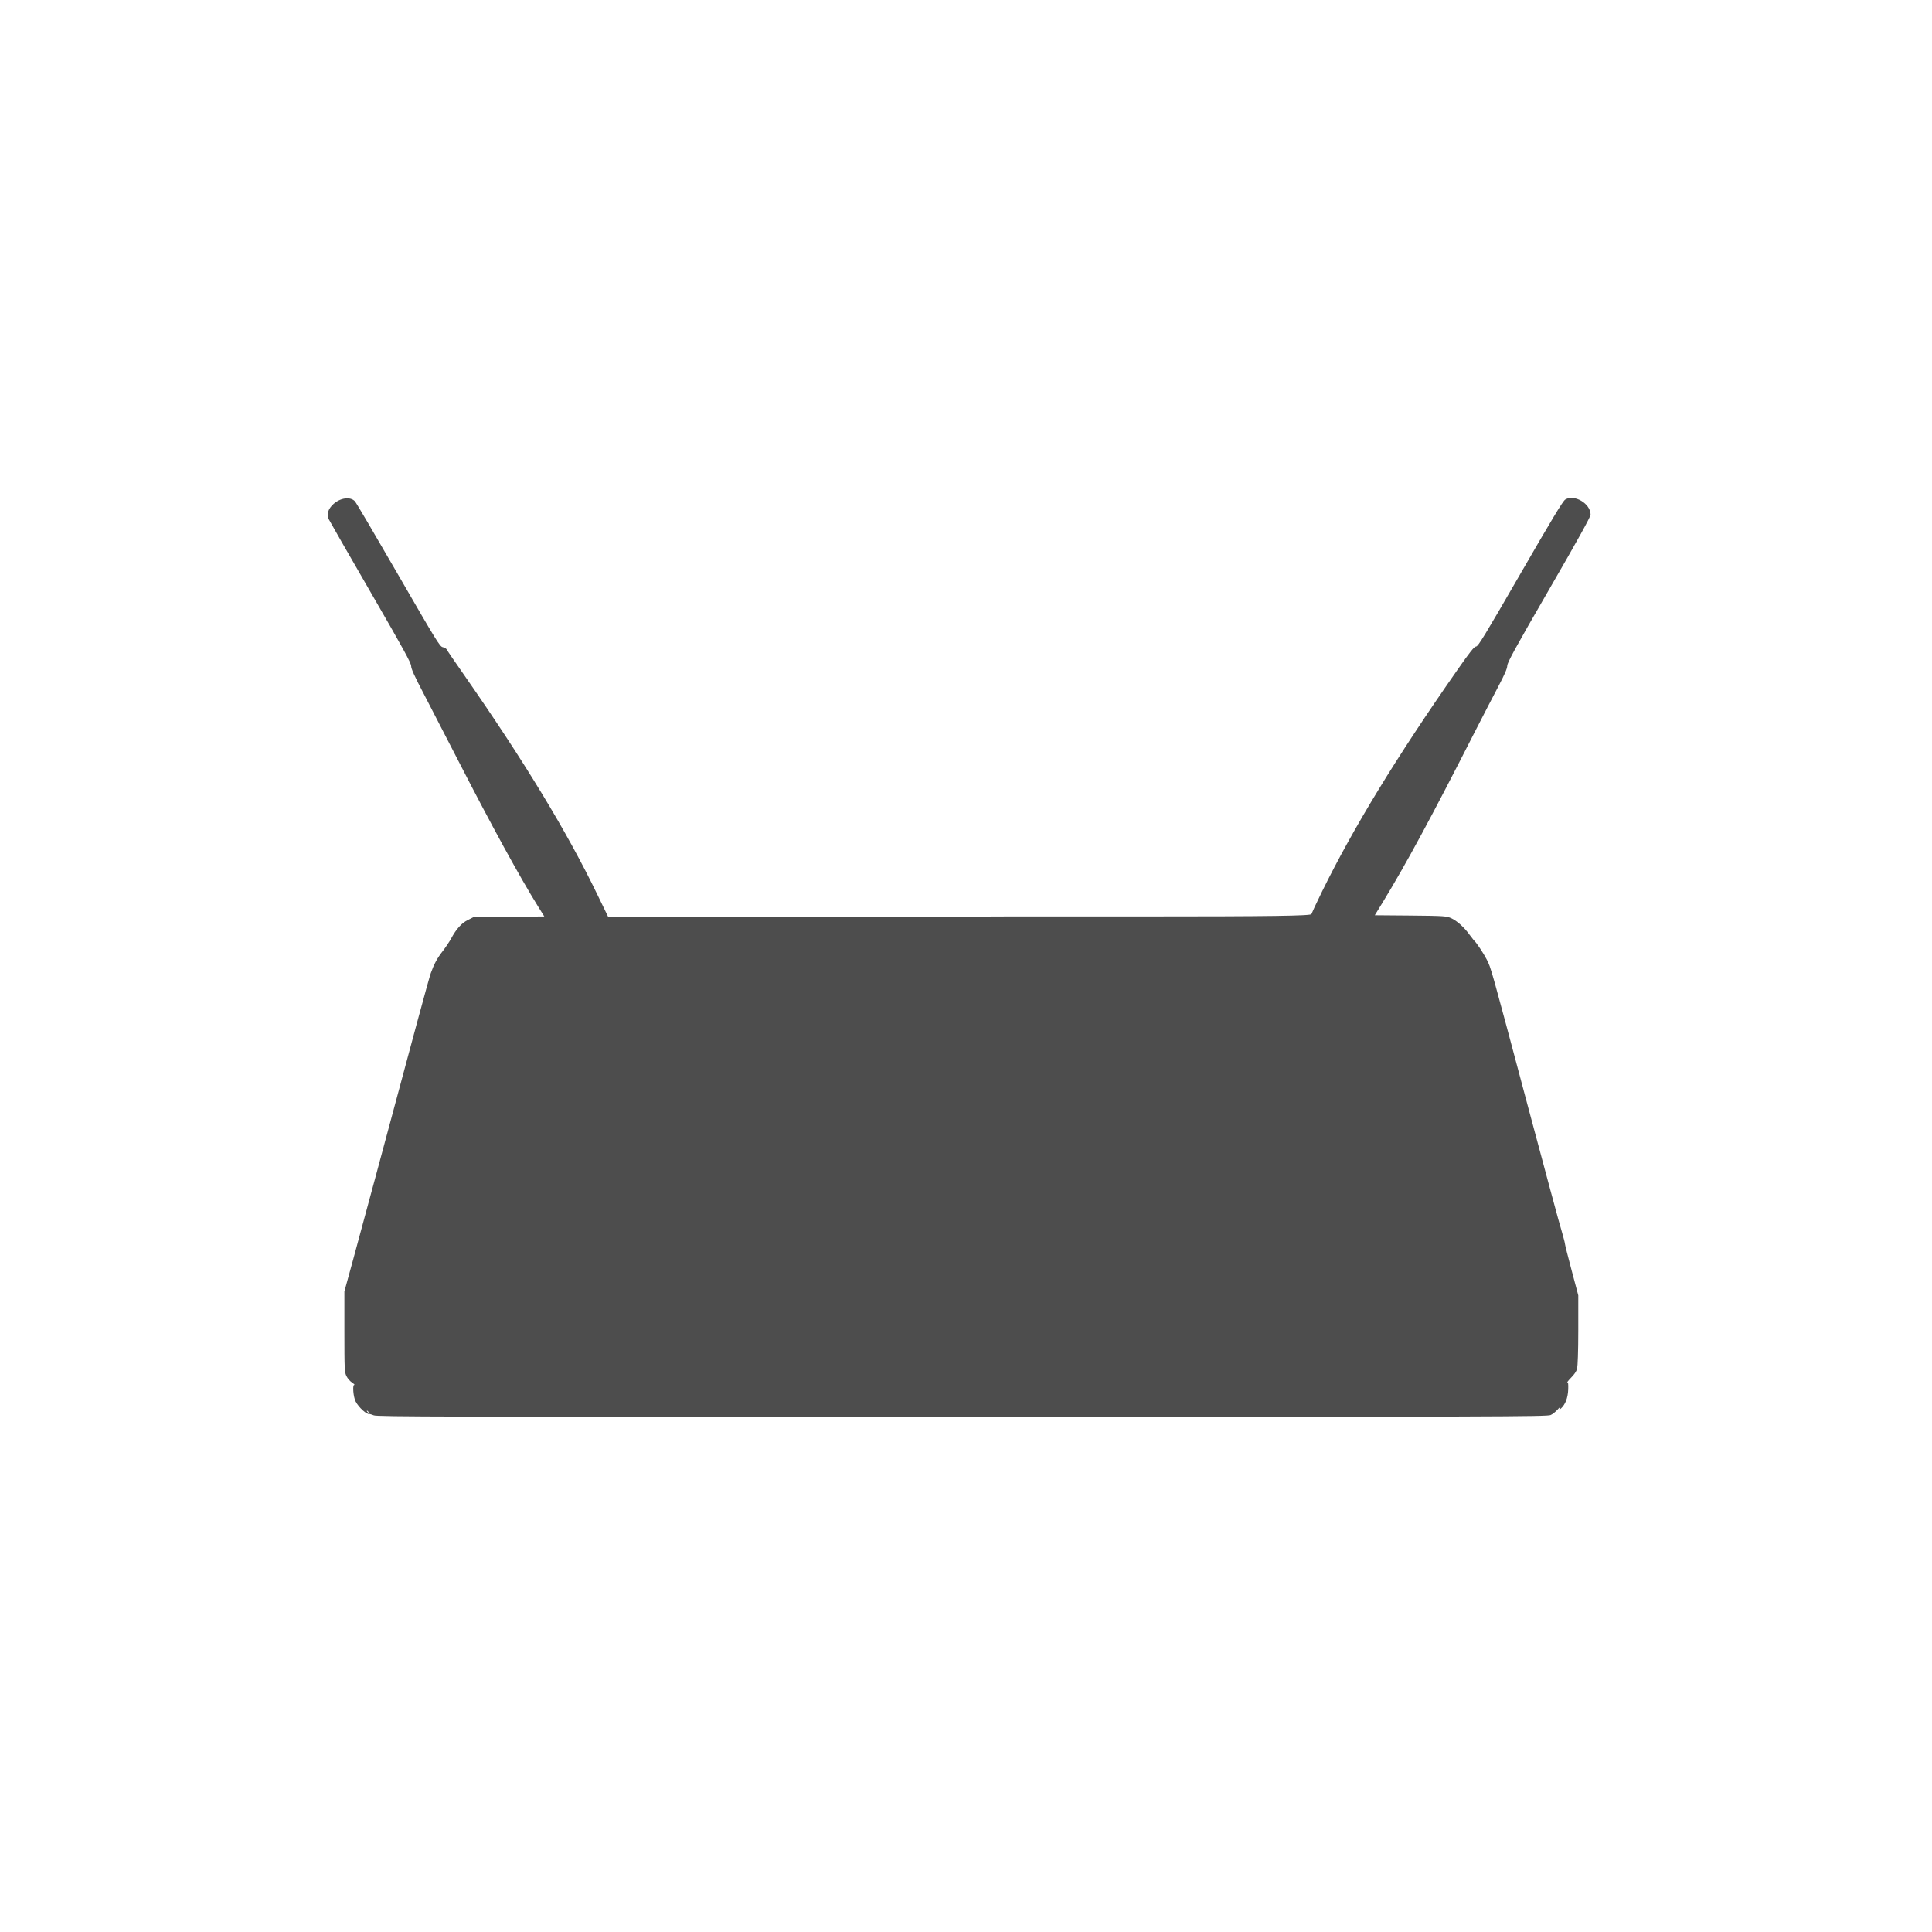 <?xml version="1.0" encoding="UTF-8" standalone="no"?>
<!-- Created with Inkscape (http://www.inkscape.org/) -->

<svg
   width="64"
   height="64"
   viewBox="0 0 16.933 16.933"
   version="1.1"
   id="svg1"
   xmlns="http://www.w3.org/2000/svg"
   xmlns:svg="http://www.w3.org/2000/svg">
  <defs
     id="defs1" />
  <g
     id="layer1">
    <g
       id="g19"
       transform="matrix(2.615,0,0,2.615,-650.878,-817.433)">
      <g
         id="g8"
         transform="matrix(0.25,0,0,0.25,181.01,235.271)"
         style="stroke-width:4">
        <path
           d="m 284.287,321.581 h -2.284 -2.284 l -0.146,-0.301 c -0.406,-0.84 -0.98,-1.785 -1.781,-2.935 -0.128,-0.183 -0.236,-0.341 -0.238,-0.349 -0.004,-0.008 -0.028,-0.024 -0.051,-0.028 -0.04,-0.008 -0.084,-0.082 -0.597,-0.969 -0.305,-0.528 -0.565,-0.971 -0.581,-0.987 -0.06,-0.065 -0.193,-0.048 -0.287,0.036 -0.071,0.064 -0.096,0.14 -0.065,0.202 0.012,0.024 0.265,0.467 0.564,0.983 0.441,0.762 0.542,0.948 0.542,0.988 0,0.036 0.044,0.134 0.172,0.378 0.094,0.18 0.304,0.588 0.466,0.903 0.442,0.861 0.818,1.547 1.064,1.943 l 0.083,0.133 -0.473,0.004 -0.474,0.004 -0.078,0.04 c -0.084,0.04 -0.158,0.123 -0.226,0.252 -0.02,0.036 -0.069,0.11 -0.107,0.16 -0.08,0.102 -0.12,0.178 -0.164,0.301 -0.028,0.079 -0.234,0.844 -0.736,2.713 -0.1,0.373 -0.237,0.876 -0.302,1.116 l -0.12,0.437 v 0.54 c 0,0.513 0.002,0.543 0.028,0.596 0.016,0.032 0.048,0.069 0.075,0.086 0.028,0.02 0.04,0.032 0.028,0.032 -0.024,0 -0.012,0.161 0.02,0.222 0.042,0.082 0.152,0.18 0.191,0.169 0.004,-0.002 0.028,0.008 0.051,0.016 0.036,0.02 0.916,0.02 7.885,0.02 7.187,0 7.851,-0.002 7.894,-0.024 0.028,-0.012 0.065,-0.044 0.089,-0.069 0.024,-0.028 0.042,-0.043 0.042,-0.036 0,0.004 -0.008,0.02 -0.016,0.032 -0.008,0.012 -0.002,0.004 0.02,-0.012 0.06,-0.053 0.096,-0.143 0.1,-0.258 0.003,-0.076 -0.002,-0.1 -0.012,-0.094 -0.008,0.004 0.012,-0.024 0.048,-0.061 0.043,-0.042 0.074,-0.087 0.083,-0.122 0.008,-0.036 0.016,-0.223 0.016,-0.52 v -0.464 l -0.09,-0.338 c -0.05,-0.186 -0.09,-0.348 -0.09,-0.36 0,-0.012 -0.02,-0.082 -0.04,-0.154 -0.024,-0.072 -0.226,-0.825 -0.452,-1.67 -0.506,-1.899 -0.496,-1.864 -0.556,-1.982 -0.042,-0.082 -0.141,-0.232 -0.172,-0.256 -0.004,-0.004 -0.032,-0.04 -0.06,-0.078 -0.069,-0.096 -0.165,-0.182 -0.242,-0.218 -0.062,-0.028 -0.087,-0.032 -0.545,-0.036 l -0.481,-0.004 0.108,-0.176 c 0.316,-0.52 0.646,-1.129 1.226,-2.269 0.114,-0.222 0.258,-0.502 0.323,-0.624 0.084,-0.16 0.118,-0.237 0.119,-0.277 0.003,-0.046 0.101,-0.226 0.56,-1.02 0.387,-0.668 0.557,-0.977 0.557,-1.005 0,-0.148 -0.219,-0.278 -0.34,-0.202 -0.032,0.02 -0.18,0.266 -0.603,0.999 -0.477,0.826 -0.565,0.971 -0.592,0.971 -0.024,0 -0.078,0.066 -0.256,0.322 -0.811,1.16 -1.386,2.104 -1.807,2.959 -0.079,0.162 -0.144,0.301 -0.144,0.306 0,0.024 -0.54,0.032 -2.295,0.032 h -1.775 z m -7.774,6.648 c 0.02,0.024 0.016,0.024 -0.004,0.004 -0.012,-0.008 -0.024,-0.02 -0.024,-0.024 0,-0.012 0.012,-0.004 0.028,0.02 z"
           id="path8"
           style="fill:#4d4d4d;fill-opacity:1;stroke:none;stroke-width:0.011" />
      </g>
    </g>
  </g>
</svg>

